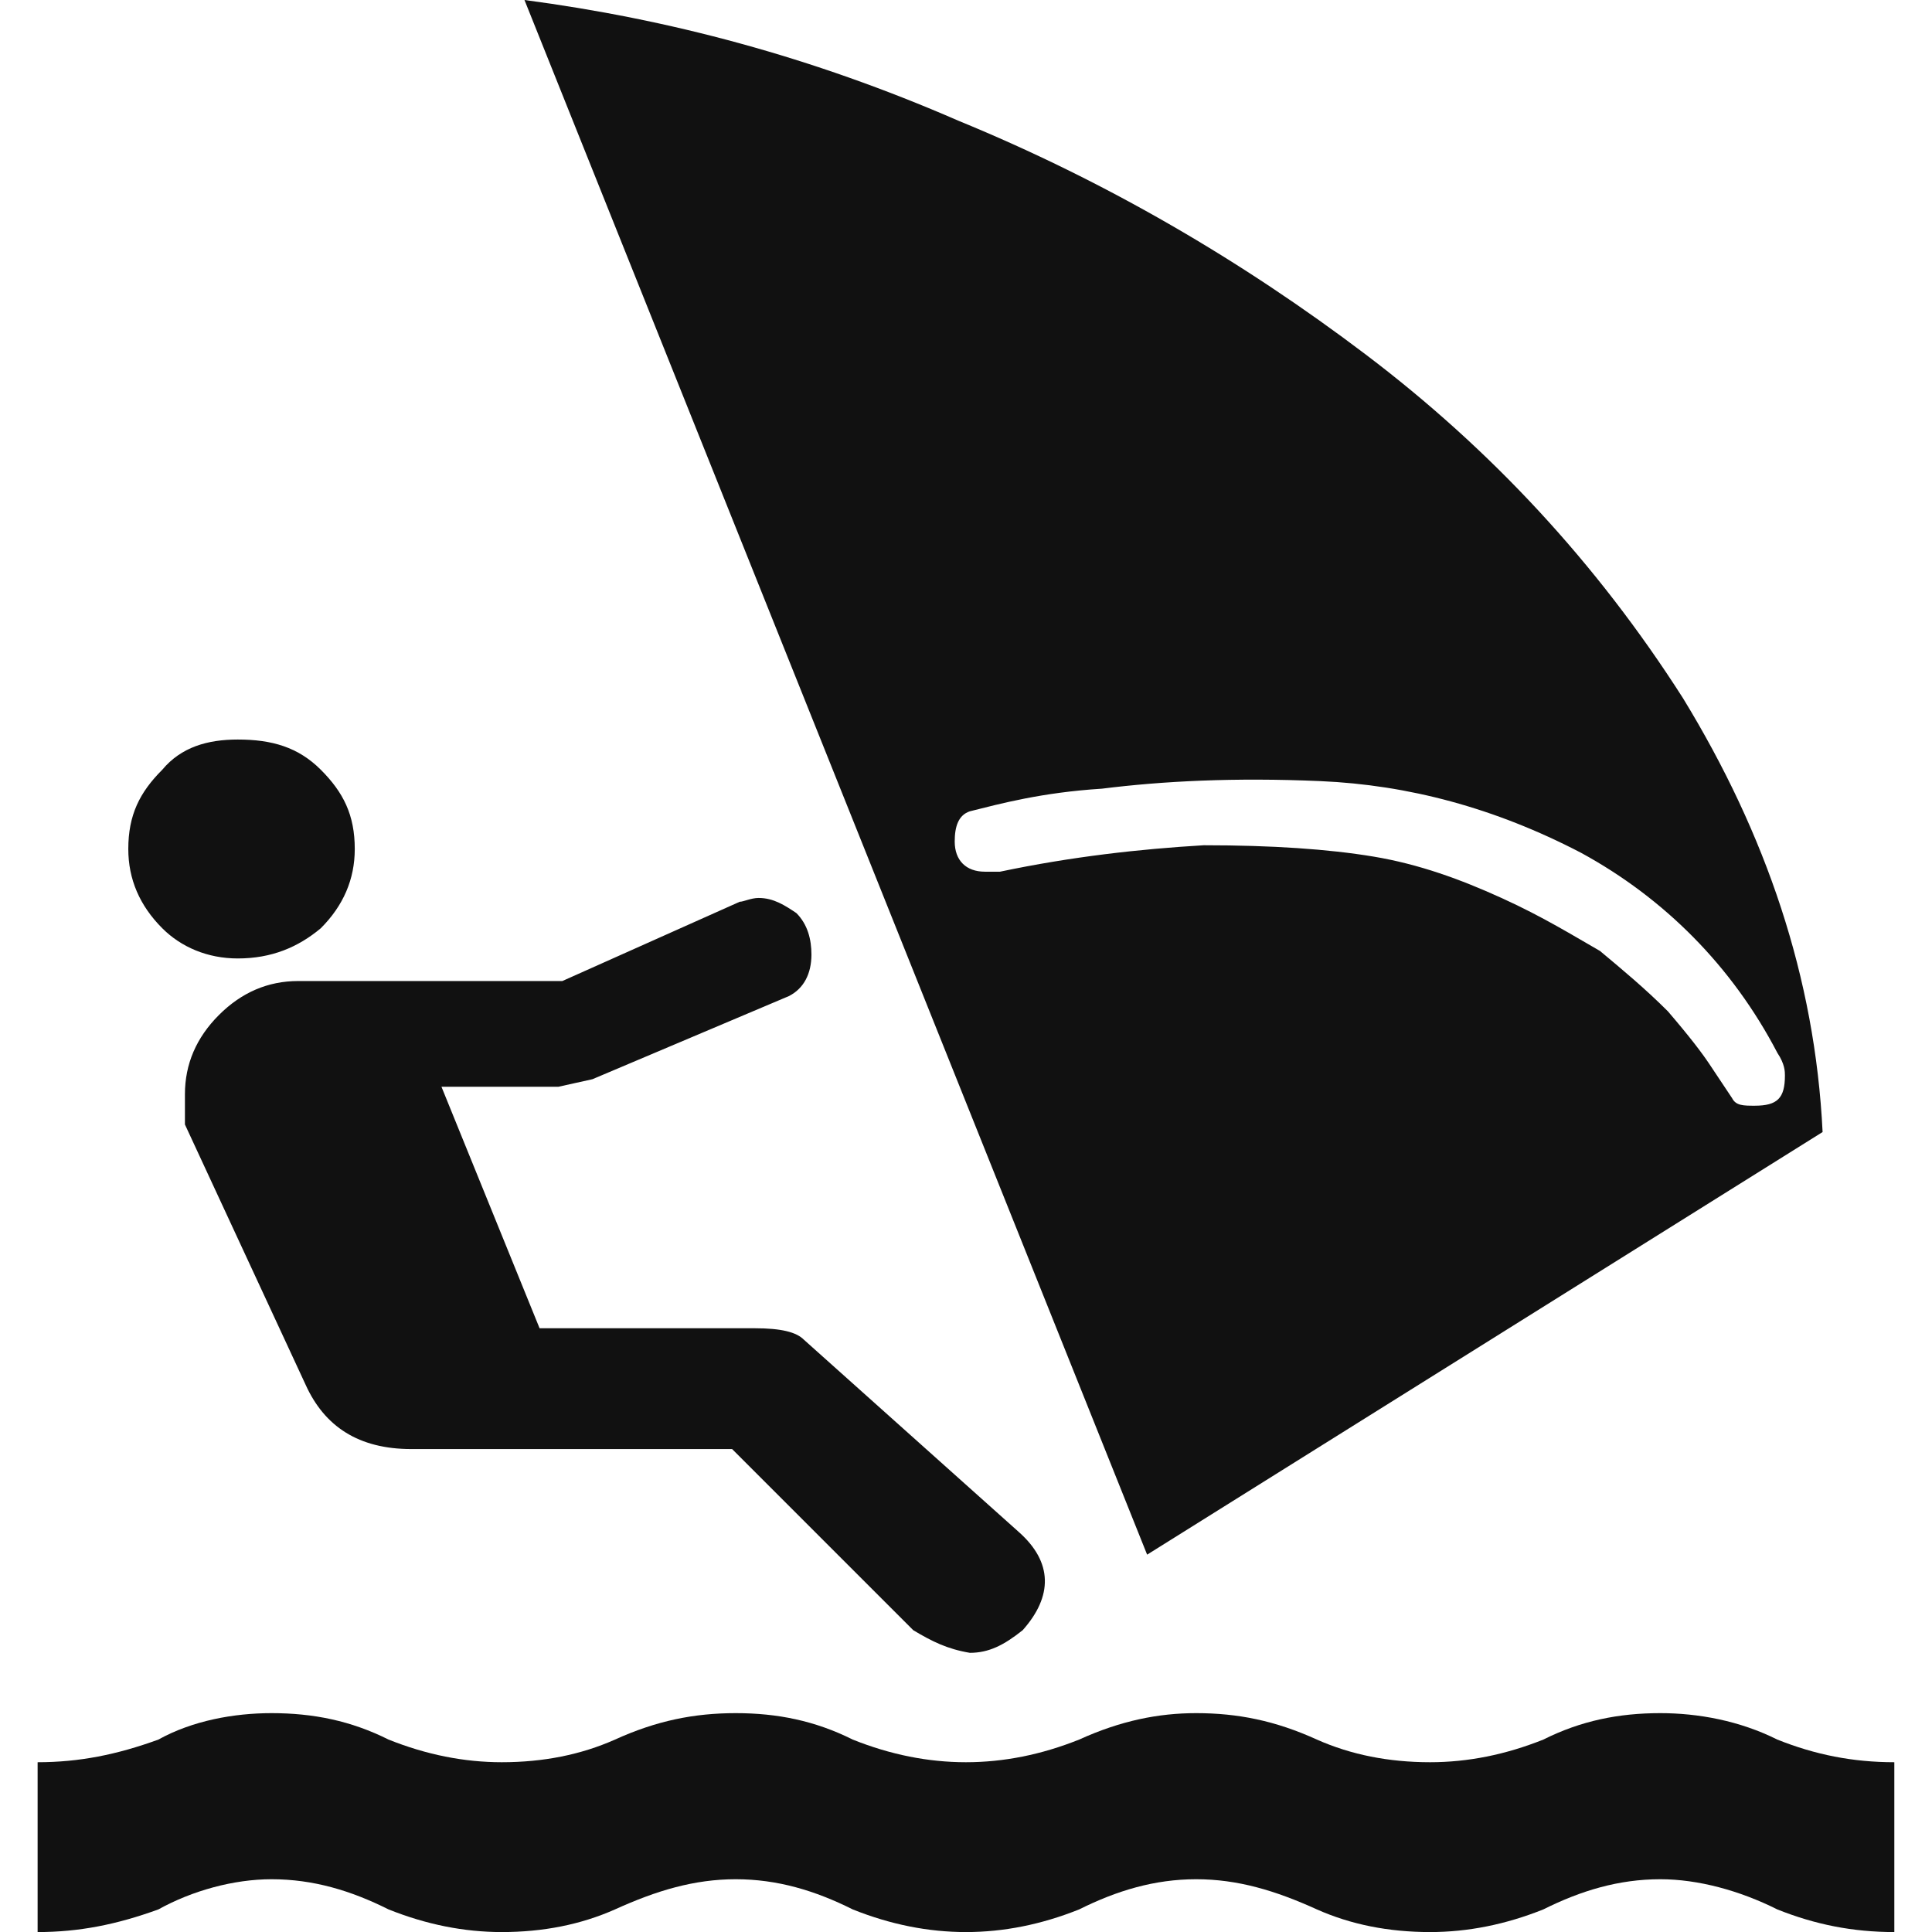 <!-- Generated by IcoMoon.io -->
<svg version="1.1" xmlns="http://www.w3.org/2000/svg" width="32" height="32" viewBox="0 0 32 32">
<path fill="#111" d="M29.438 28.813c0.625 0.25 1.25 0.375 1.938 0.375v2.813c-0.688 0-1.313-0.125-1.938-0.375-0.625-0.313-1.313-0.5-1.938-0.5-0.688 0-1.313 0.188-1.938 0.5-0.625 0.25-1.25 0.375-1.875 0.375-0.688 0-1.313-0.125-1.875-0.375-0.688-0.313-1.313-0.5-2-0.5s-1.313 0.188-1.938 0.5c-0.625 0.25-1.25 0.375-1.875 0.375s-1.25-0.125-1.875-0.375c-0.625-0.313-1.25-0.5-1.938-0.5s-1.313 0.188-2 0.5c-0.563 0.25-1.188 0.375-1.875 0.375-0.625 0-1.25-0.125-1.875-0.375-0.625-0.313-1.25-0.5-1.938-0.5-0.625 0-1.313 0.188-1.875 0.5-0.688 0.25-1.313 0.375-2 0.375v-2.813c0.688 0 1.313-0.125 2-0.375 0.563-0.313 1.25-0.438 1.875-0.438 0.688 0 1.313 0.125 1.938 0.438 0.625 0.25 1.25 0.375 1.875 0.375 0.688 0 1.313-0.125 1.875-0.375 0.688-0.313 1.313-0.438 2-0.438s1.313 0.125 1.938 0.438c0.625 0.25 1.25 0.375 1.875 0.375s1.25-0.125 1.875-0.375c0.688-0.313 1.313-0.438 1.938-0.438 0.688 0 1.313 0.125 2 0.438 0.563 0.25 1.188 0.375 1.875 0.375 0.625 0 1.25-0.125 1.875-0.375 0.625-0.313 1.25-0.438 1.938-0.438 0.625 0 1.313 0.125 1.938 0.438zM3.938 15.875c-0.5 0-0.938-0.188-1.25-0.5-0.375-0.375-0.563-0.813-0.563-1.313 0-0.563 0.188-0.938 0.563-1.313 0.313-0.375 0.75-0.5 1.25-0.5 0.563 0 1 0.125 1.375 0.5s0.563 0.75 0.563 1.313c0 0.5-0.188 0.938-0.563 1.313-0.375 0.313-0.813 0.5-1.375 0.5zM9.813 17.875l-0.563 0.125h-1.938l1.625 4h3.563c0.438 0 0.688 0.063 0.813 0.188l3.563 3.188c0.563 0.5 0.563 1.063 0.063 1.625-0.313 0.25-0.563 0.375-0.875 0.375-0.375-0.063-0.625-0.188-0.938-0.375l-3-3h-5.313c-0.875 0-1.438-0.375-1.75-1.063l-2-4.313v-0.5c0-0.5 0.188-0.938 0.563-1.313s0.813-0.563 1.313-0.563h4.375l2.938-1.313c0.063 0 0.188-0.063 0.313-0.063 0.25 0 0.438 0.125 0.625 0.25 0.188 0.188 0.25 0.438 0.25 0.688 0 0.313-0.125 0.563-0.375 0.688zM30.188 18.75l-11.188 7-10.313-25.75c2.375 0.313 4.75 0.938 7.188 2 2.438 1 4.688 2.313 6.75 3.875s3.813 3.438 5.25 5.688c1.375 2.25 2.188 4.625 2.313 7.188zM16.313 14.438h0.25c1.188-0.25 2.313-0.375 3.375-0.438 1.125 0 2.063 0.063 2.813 0.188s1.438 0.375 2.125 0.688c0.688 0.313 1.188 0.625 1.625 0.875 0.375 0.313 0.75 0.625 1.125 1 0.375 0.438 0.563 0.688 0.688 0.875s0.25 0.375 0.375 0.563c0.063 0.125 0.188 0.125 0.375 0.125 0.375 0 0.5-0.125 0.5-0.5 0-0.063 0-0.188-0.125-0.375-0.75-1.438-1.875-2.563-3.25-3.313-1.438-0.75-2.875-1.125-4.313-1.188s-2.625 0-3.625 0.125c-1 0.063-1.688 0.25-2.188 0.375-0.188 0.063-0.25 0.25-0.25 0.5 0 0.313 0.188 0.5 0.5 0.5z"></path>
</svg>
